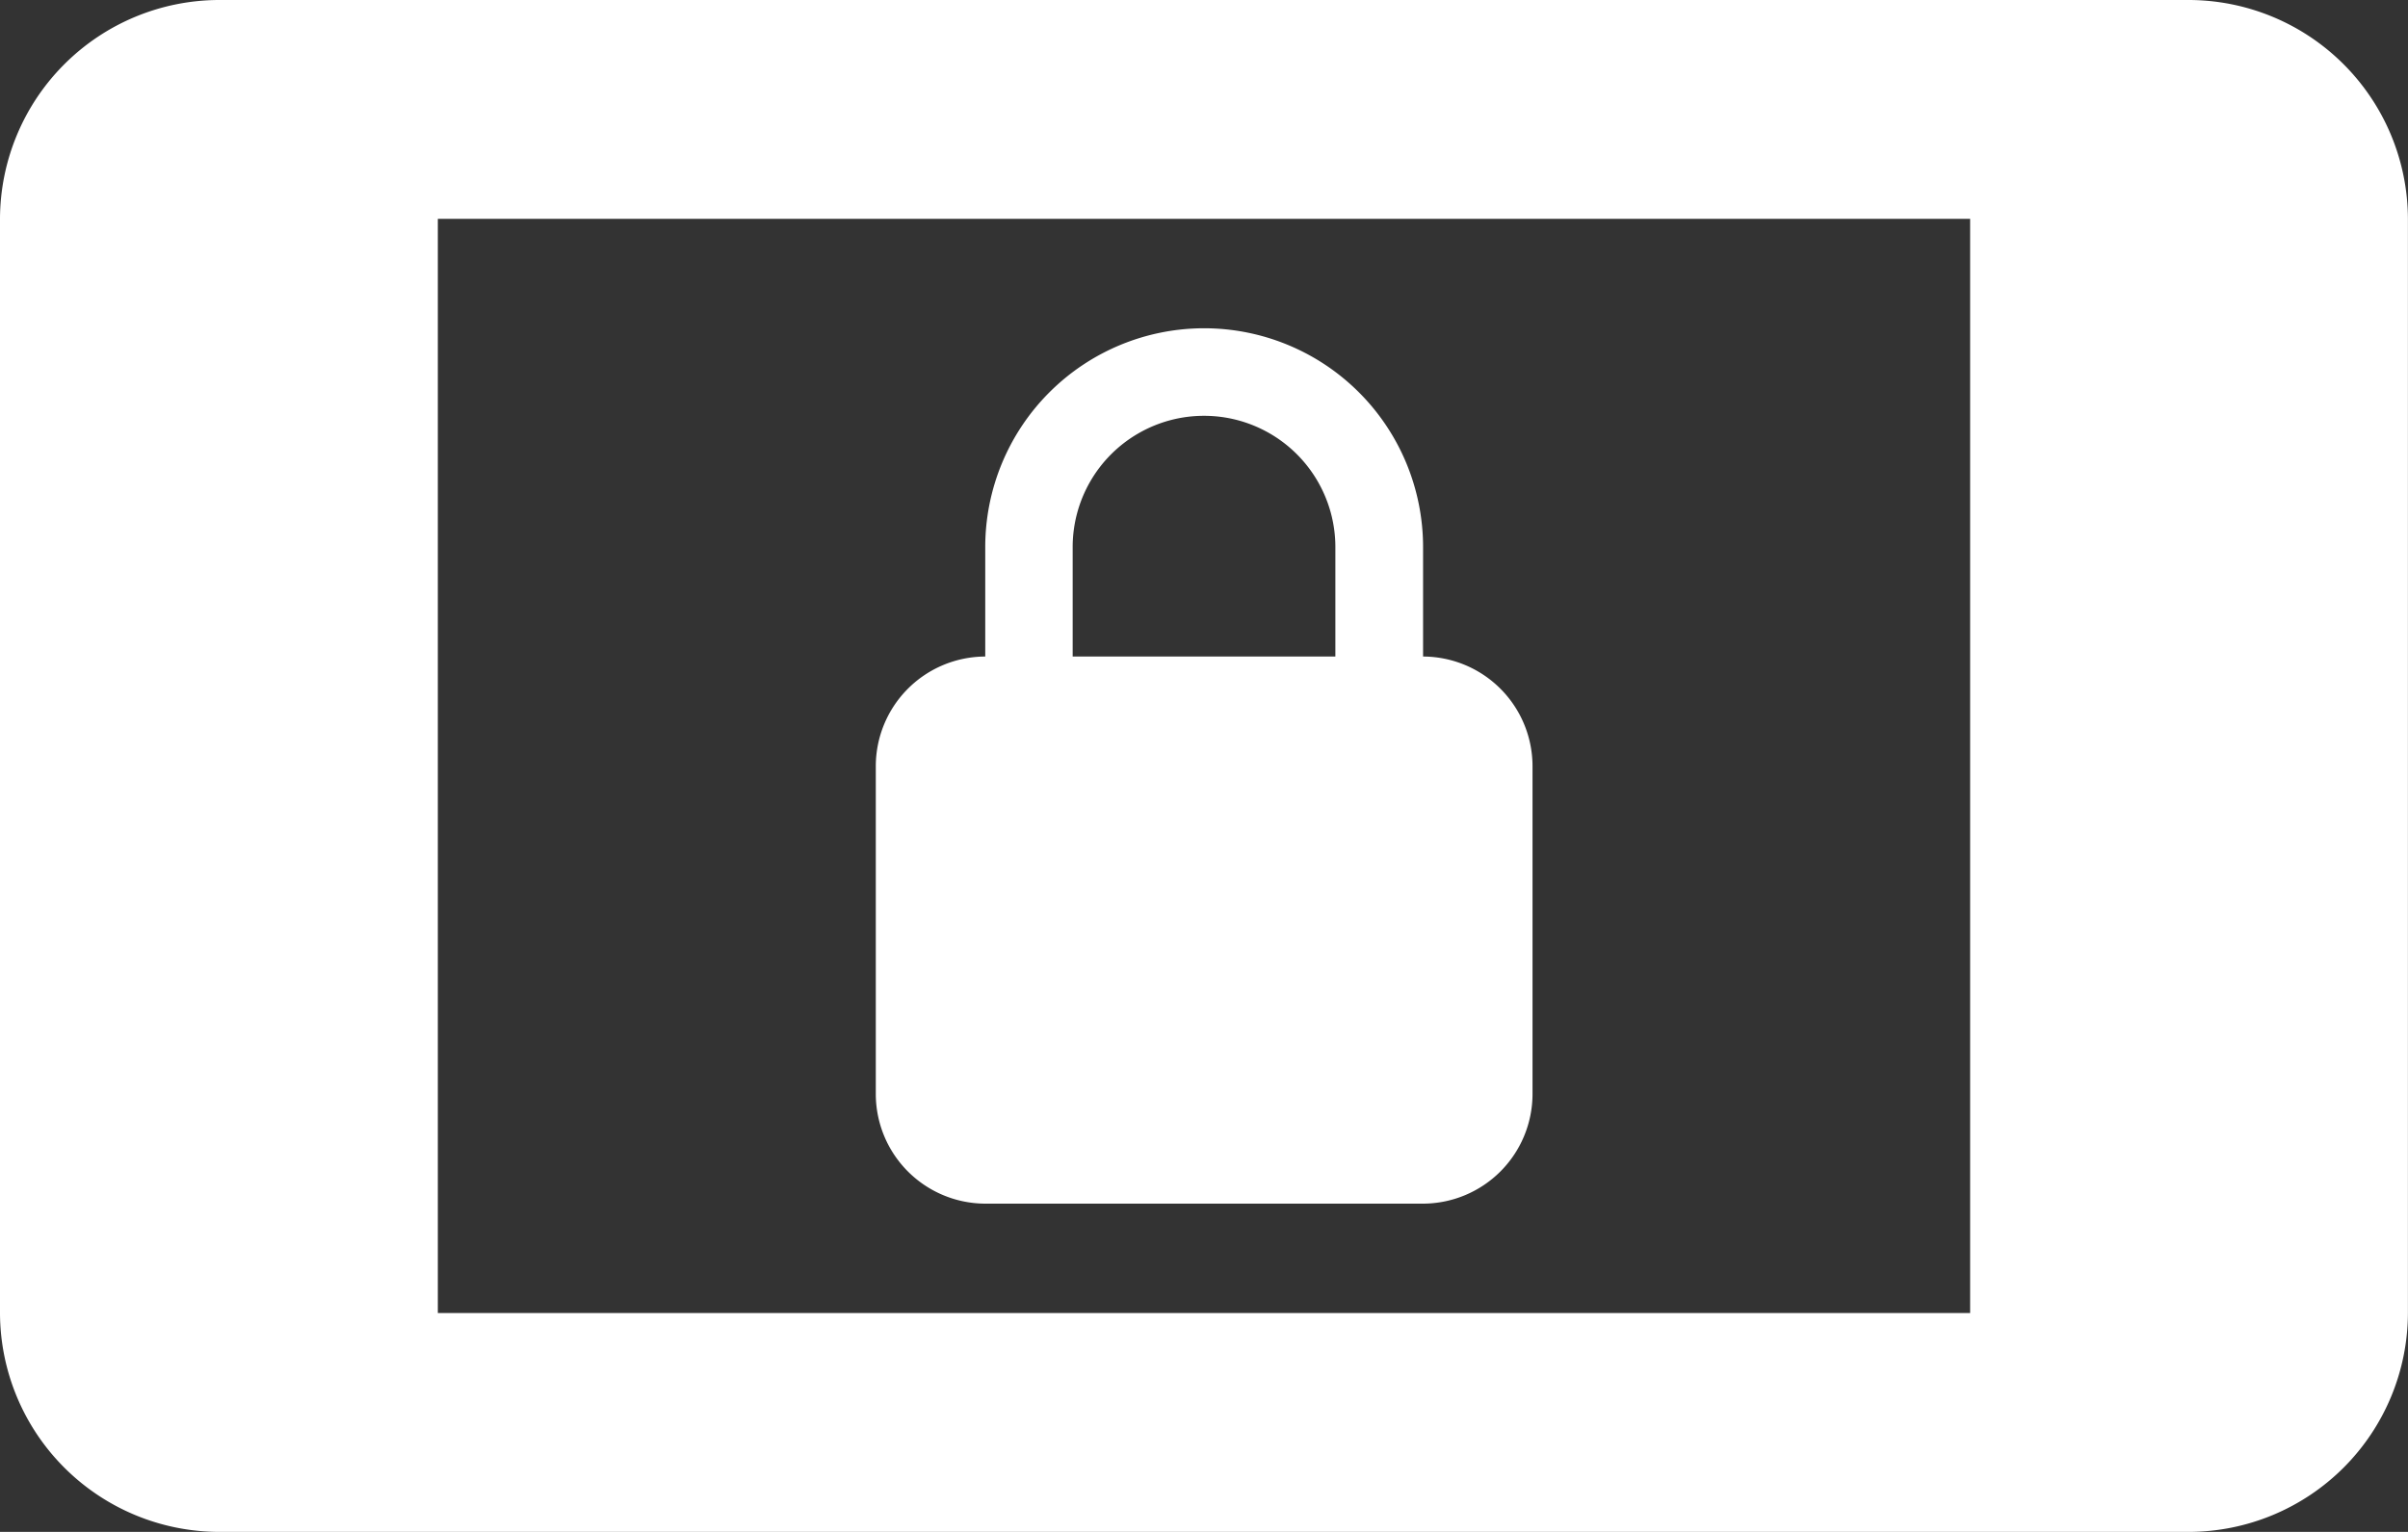 <svg xmlns="http://www.w3.org/2000/svg" width="67.346" height="42.856" viewBox="0 0 67.346 42.856"><rect x="0" y="0" width="67.346" height="42.856" fill="#333333" stroke="none"/><path d="M62.723,7.5H7.622A6.14,6.14,0,0,0,1.5,13.622V44.234a6.14,6.14,0,0,0,6.122,6.122h55.1a6.14,6.14,0,0,0,6.122-6.122V13.622A6.14,6.14,0,0,0,62.723,7.5ZM56.6,44.234H13.745V13.622H56.6ZM29.051,41.173H41.3a3.07,3.07,0,0,0,3.061-3.061V28.928A3.07,3.07,0,0,0,41.3,25.867V22.806a6.122,6.122,0,1,0-12.245,0v3.061a3.07,3.07,0,0,0-3.061,3.061v9.184A3.07,3.07,0,0,0,29.051,41.173ZM31.5,22.806a3.673,3.673,0,1,1,7.347,0v3.061H31.5V22.806Z" transform="translate(-1.5 -7.5)" fill="#fff"/></svg>